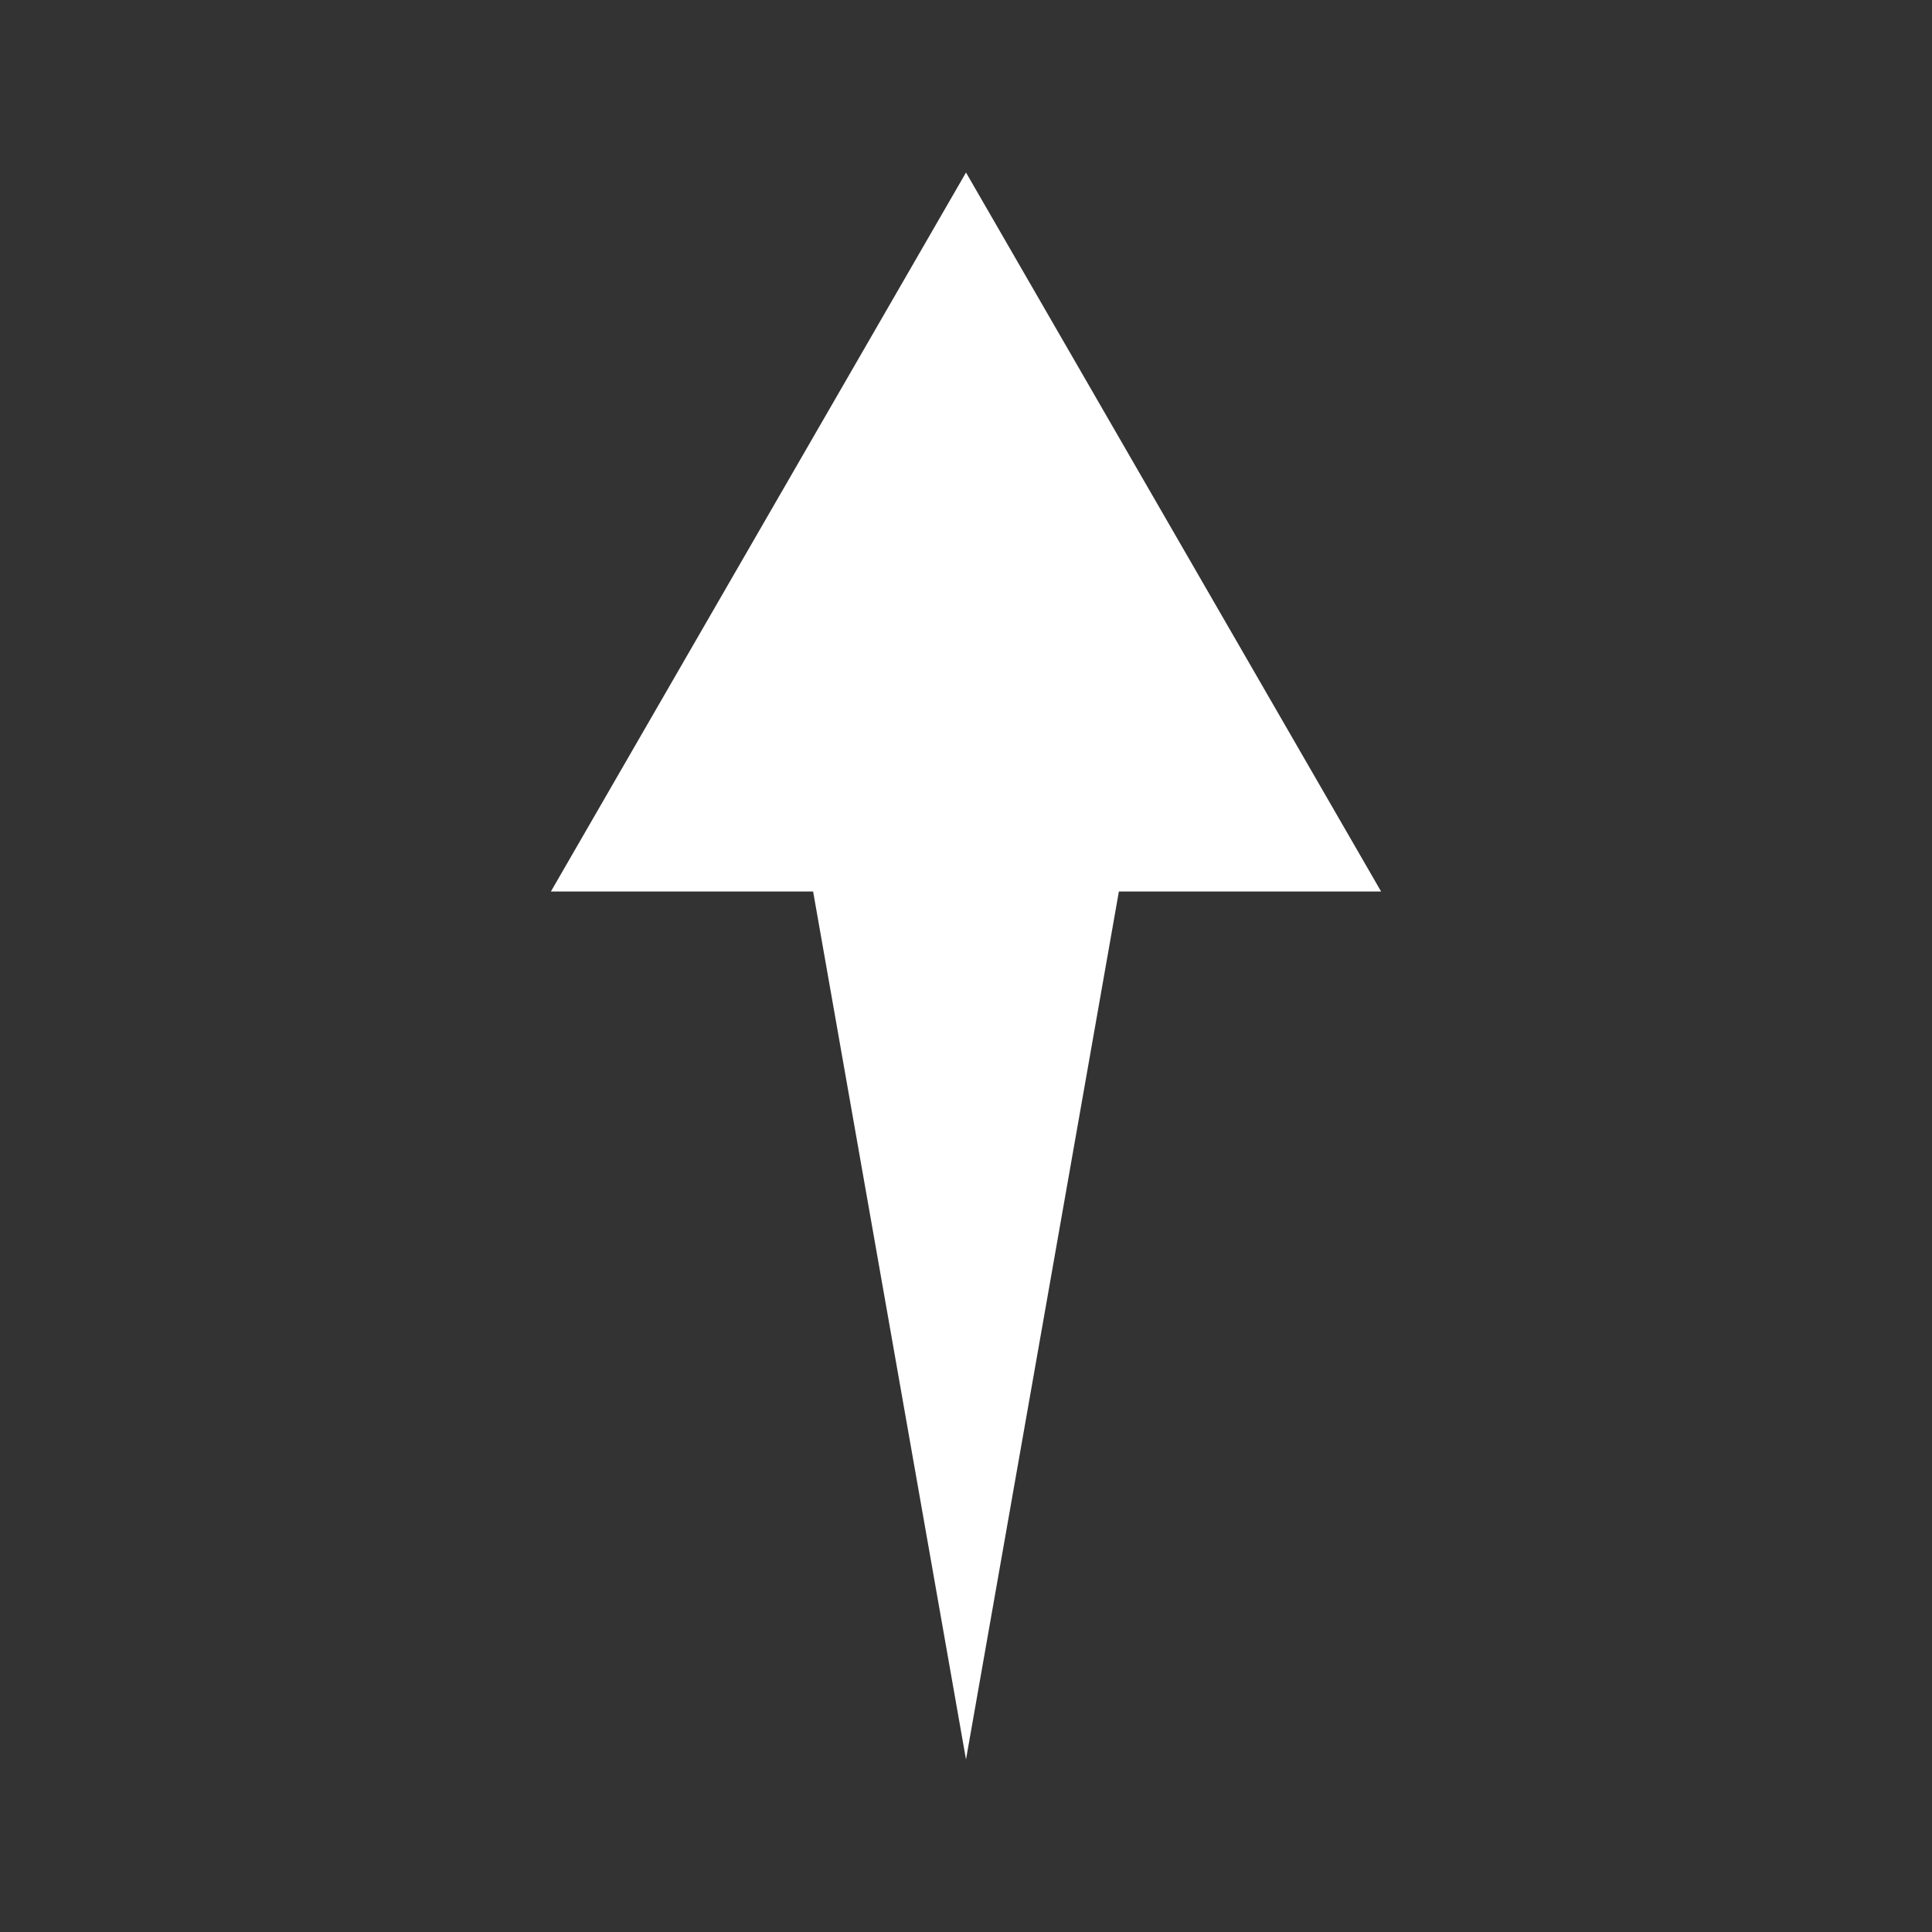 <svg xmlns="http://www.w3.org/2000/svg" viewBox="0 0 612 612"><rect x="0" y="0" width="612" height="612" fill="#333333" stroke="none"/><polygon fill="#fff" points="354.43,282.397 437.49,282.397 306,54.65 174.51,282.397 257.571,282.397 306,557.35"/></svg>